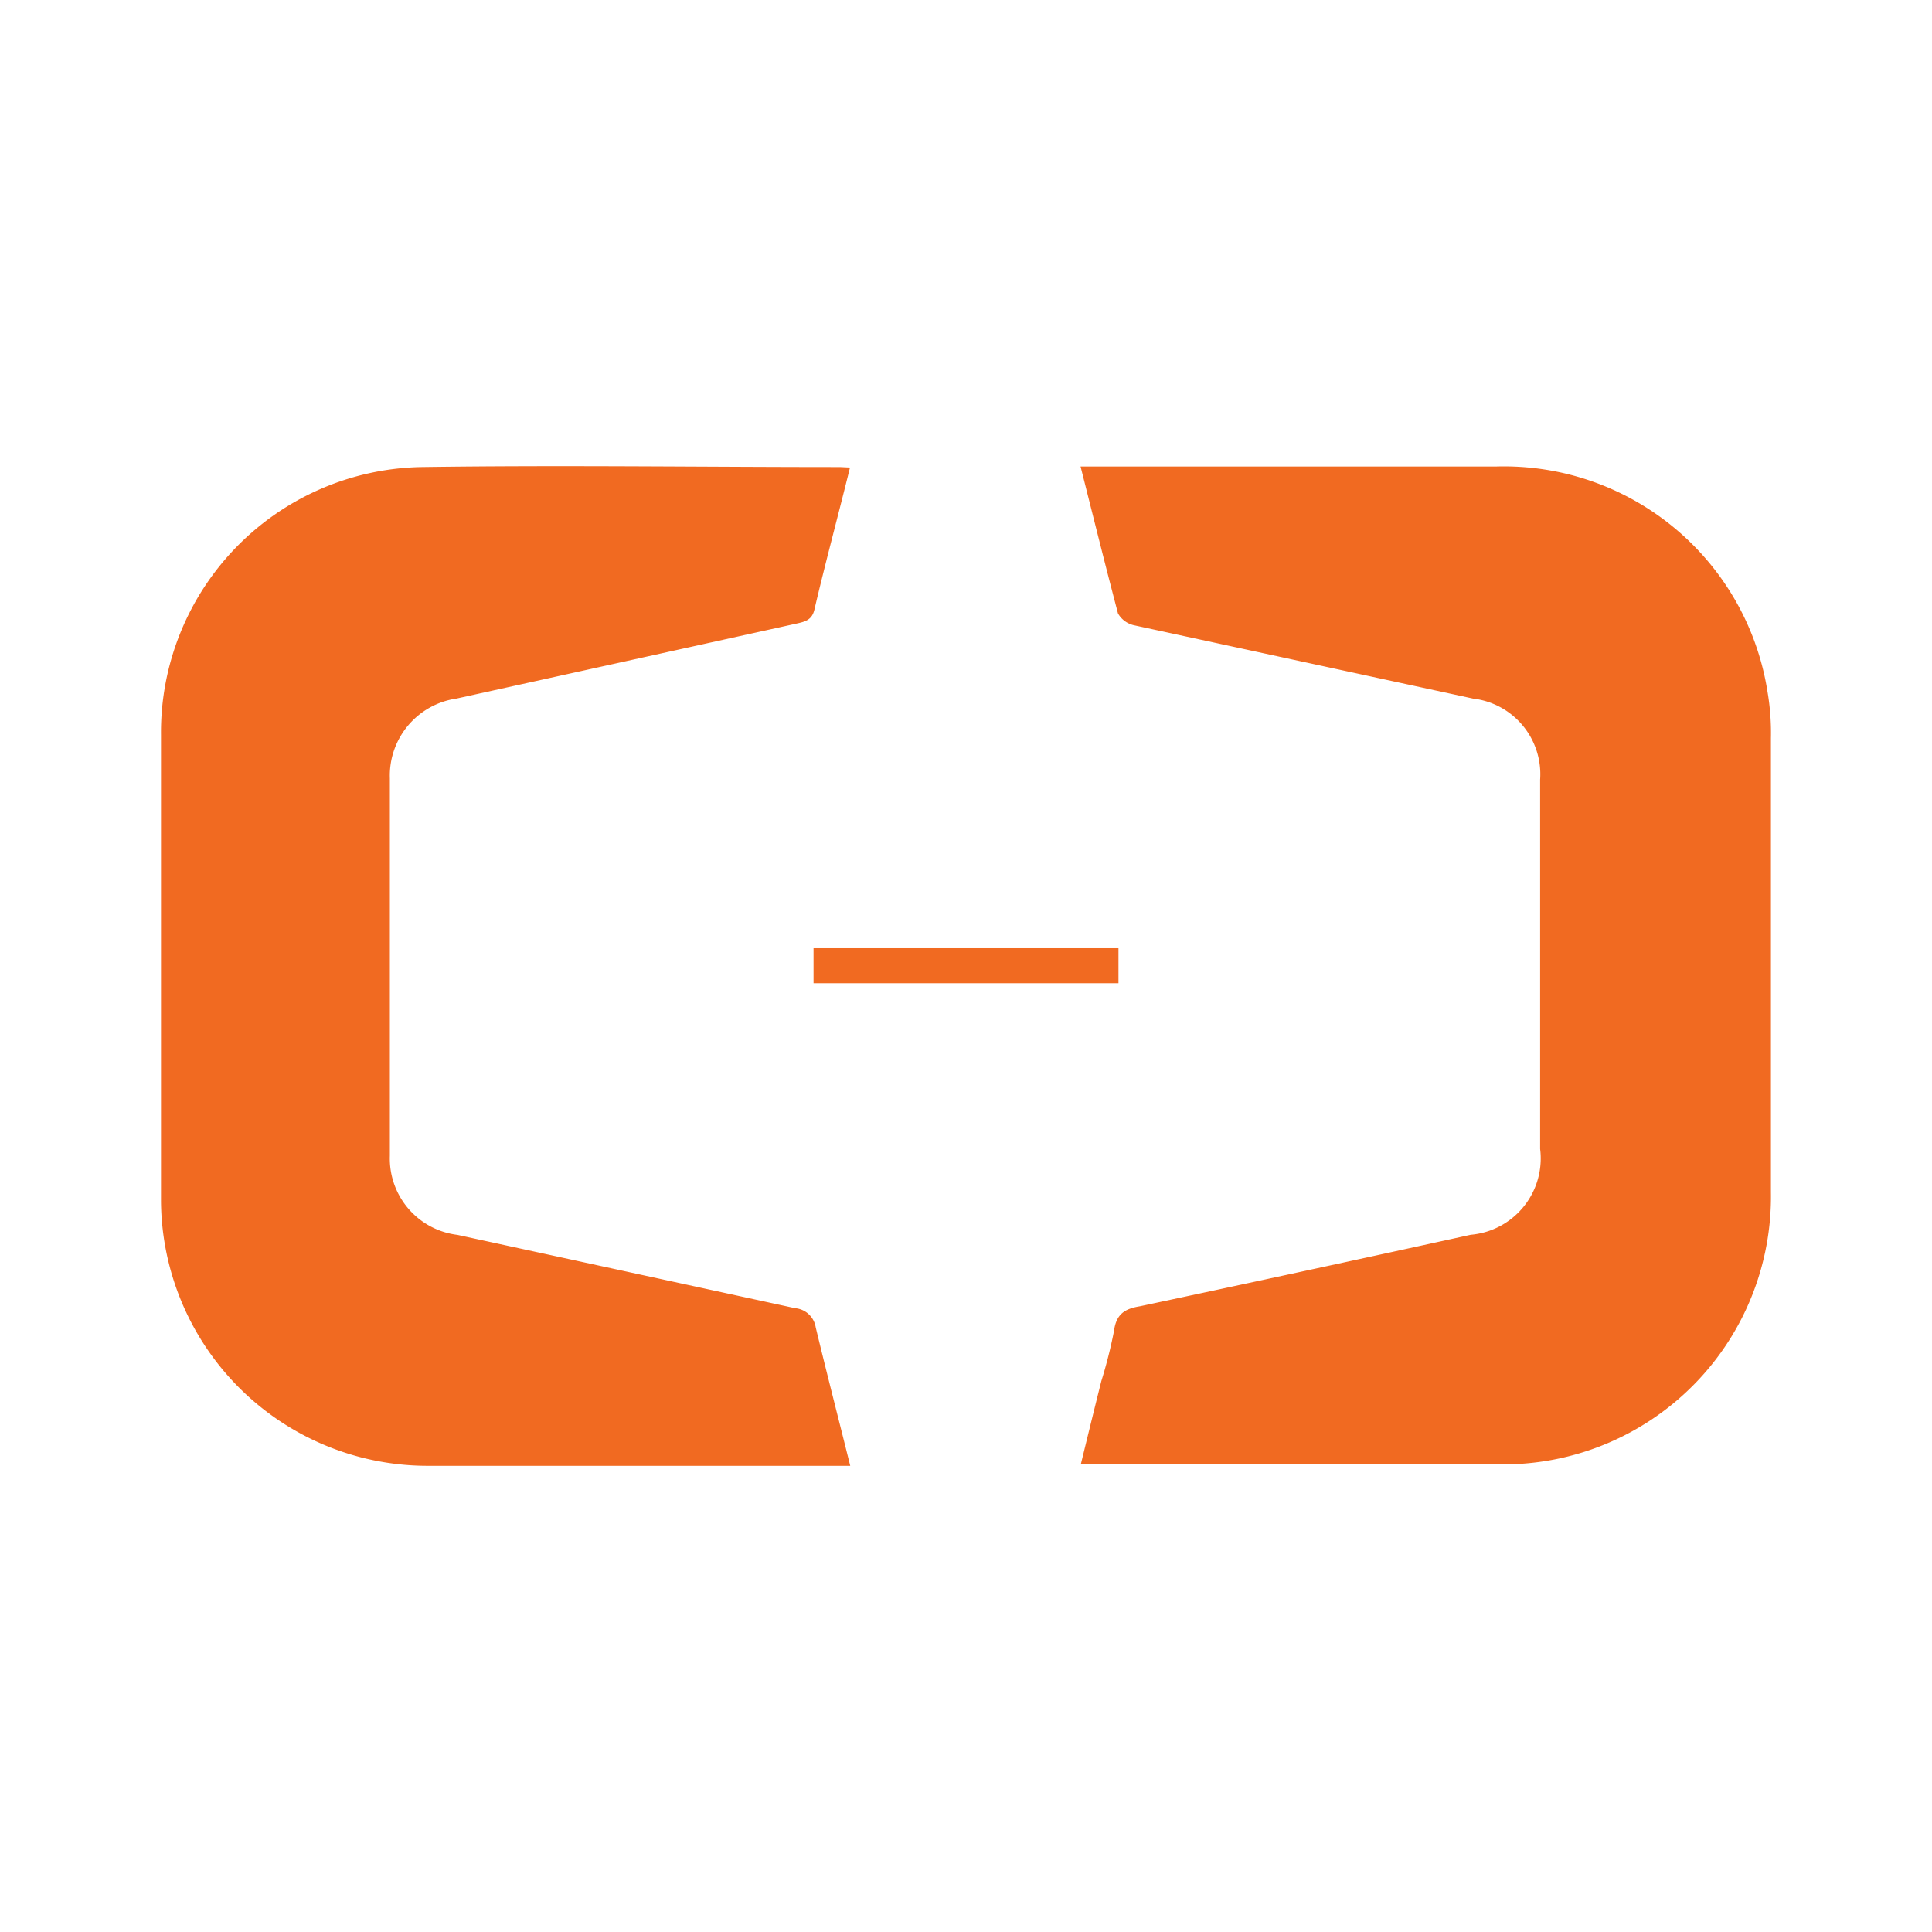 <svg xmlns="http://www.w3.org/2000/svg" viewBox="0 0 24 24"><defs><style>.a{fill:#f16a21}</style></defs><path class="a" d="M13.423 5.795h5.168a3.314 3.314 0 0 1 3.366 2.8 3.04 3.04 0 0 1 .042.575v5.643a3.326 3.326 0 0 1-3.273 3.378h-5.3c.088-.359.17-.696.255-1.034a5.899 5.899 0 0 0 .158-.626c.028-.21.137-.274.322-.304q2.059-.438 4.108-.888a.952.952 0 0 0 .867-1.029l-.004-.038V9.684a.946.946 0 0 0-.833-1.006l-4.217-.912a.304.304 0 0 1-.194-.146c-.161-.611-.307-1.201-.465-1.825ZM10.559 5.808c-.15.608-.304 1.176-.441 1.76-.03.137-.119.155-.231.18l-4.217.93a.967.967 0 0 0-.827.99v4.692a.955.955 0 0 0 .839.98l4.196.911a.283.283 0 0 1 .255.237c.137.569.283 1.134.429 1.721H5.345A3.314 3.314 0 0 1 2 14.926V9.125a3.296 3.296 0 0 1 3.232-3.323c1.736-.025 3.469 0 5.202 0Z"/><path class="a" d="M13.894 11.779v.435h-3.788v-.435Z"/></svg>